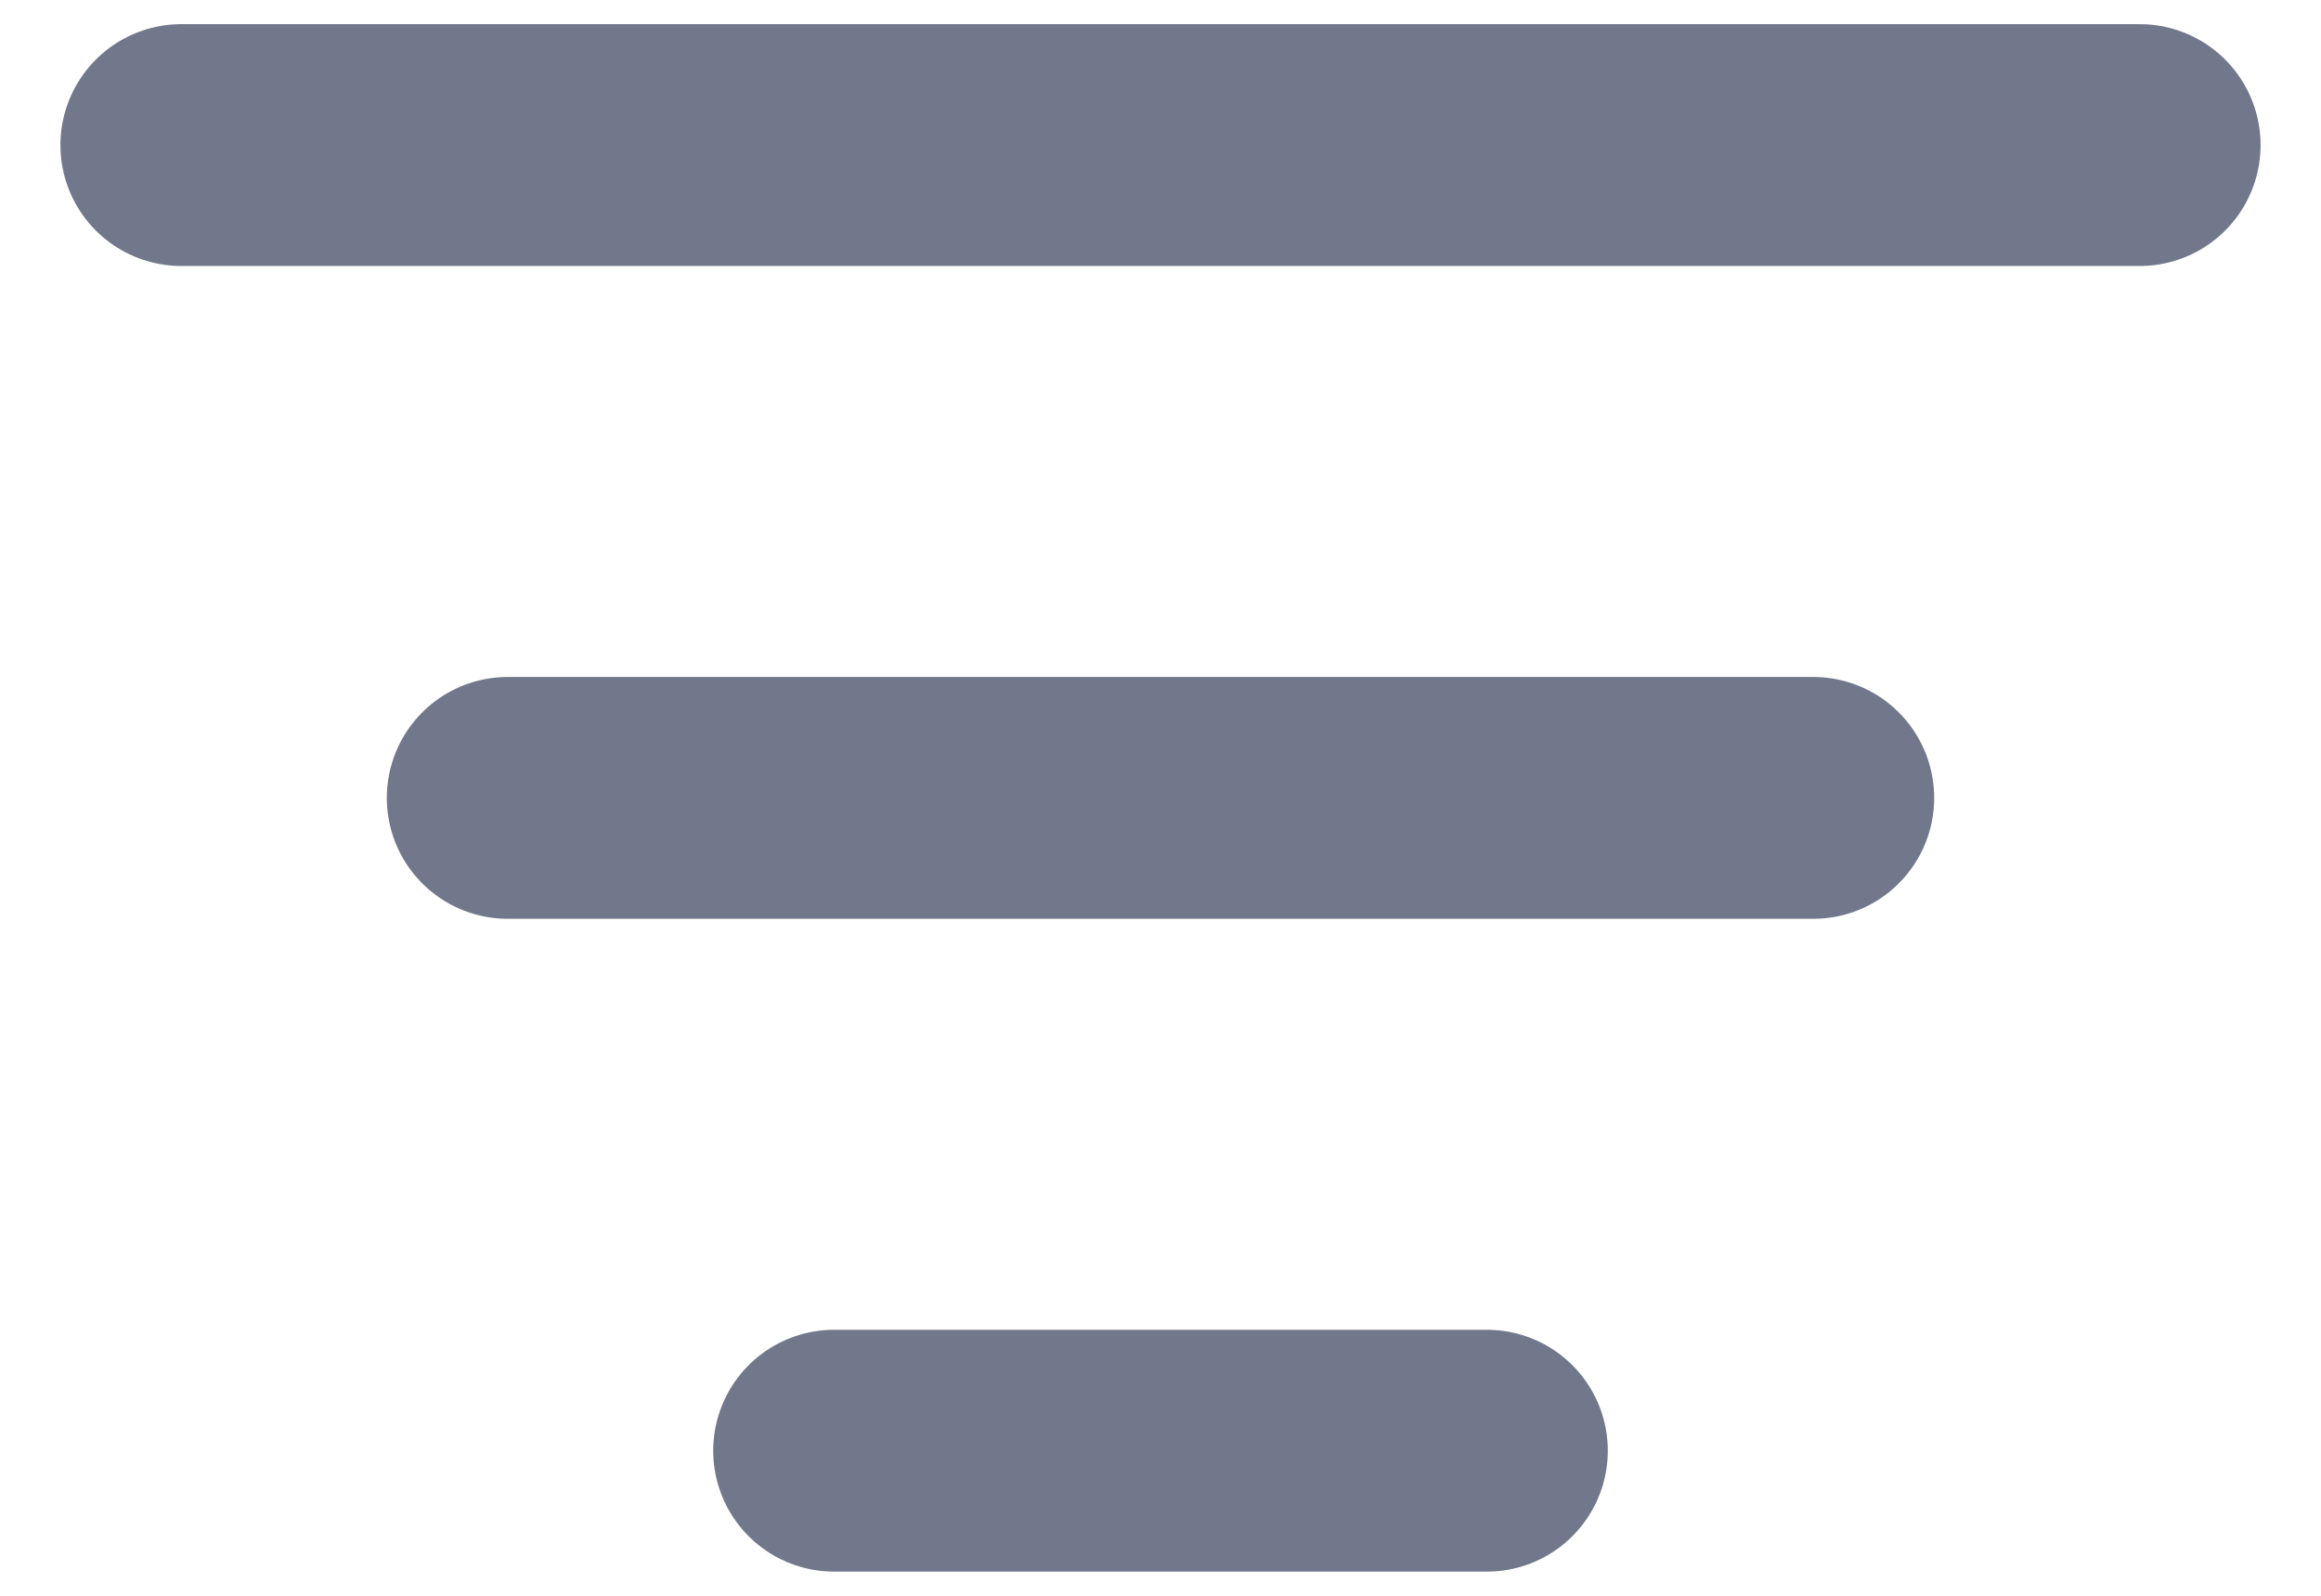 <svg width="16" height="11" viewBox="0 0 16 11" fill="none" xmlns="http://www.w3.org/2000/svg">
<path d="M3.5 5.5H12.5M1.25 1H14.75M5.75 10H10.25" stroke="#71788B" stroke-width="1.667" stroke-linecap="round" stroke-linejoin="round"/>
</svg>
